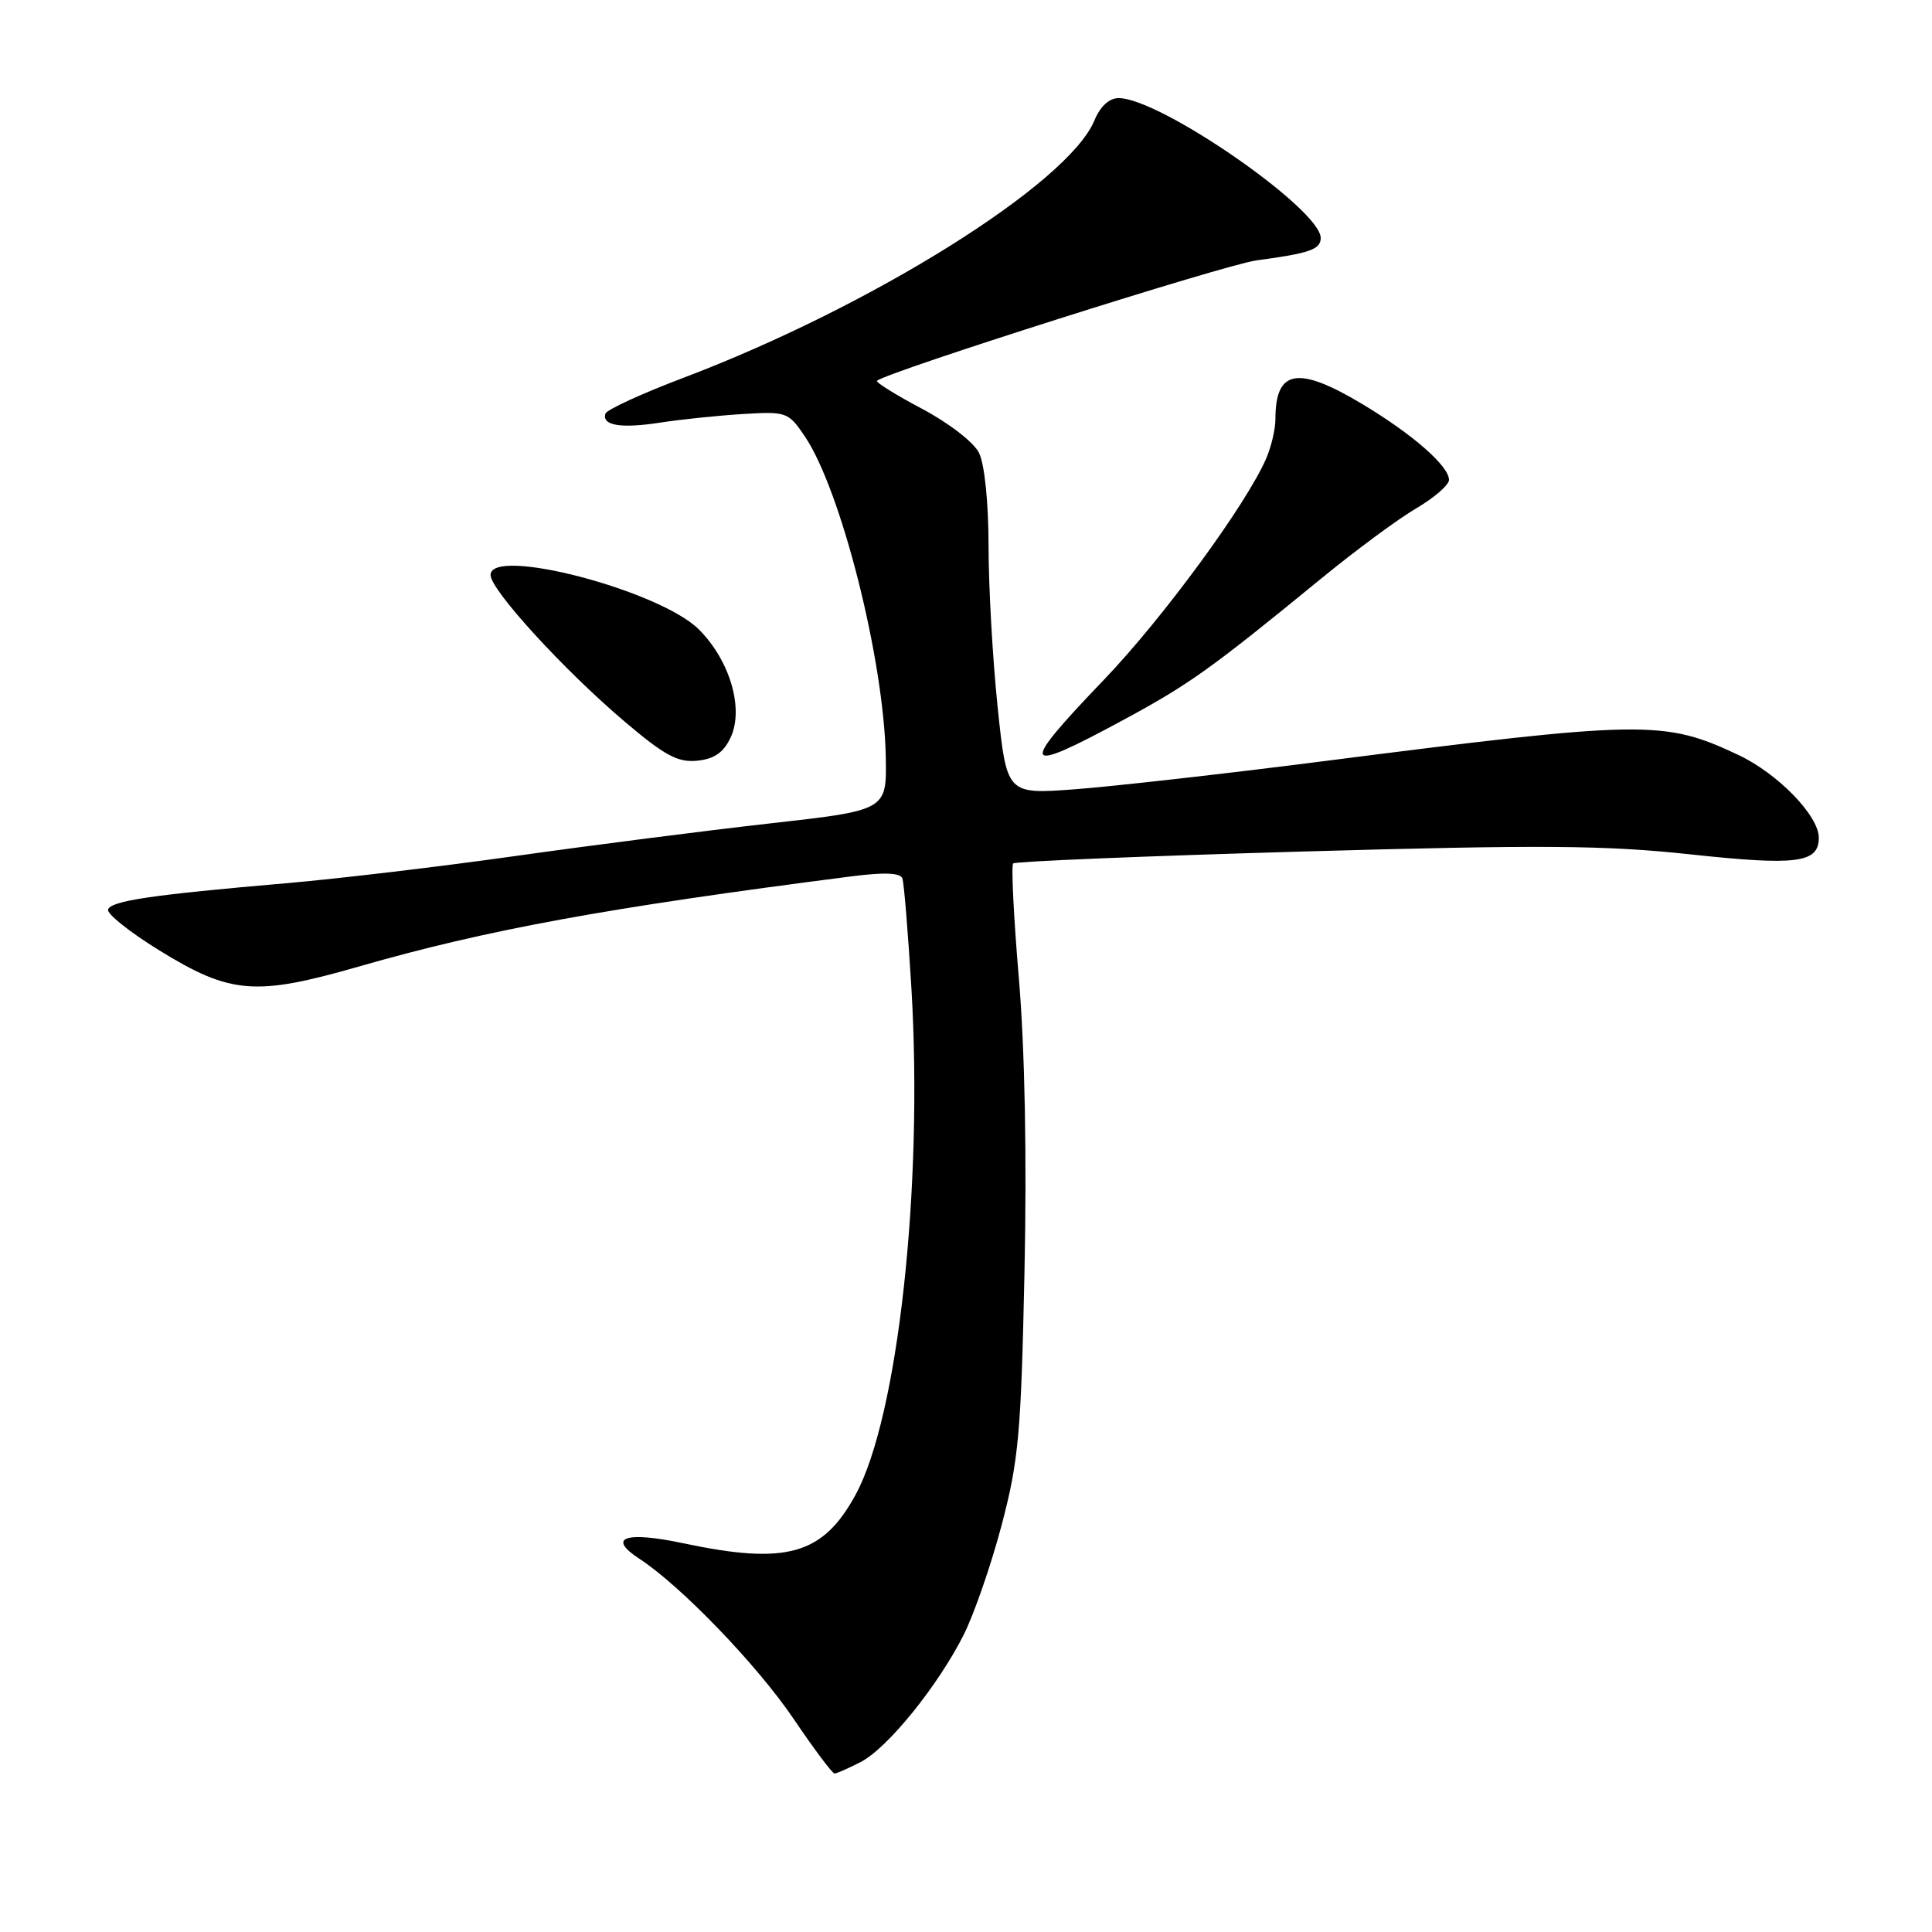 <?xml version="1.0" encoding="UTF-8" standalone="no"?>
<!DOCTYPE svg PUBLIC "-//W3C//DTD SVG 1.1//EN" "http://www.w3.org/Graphics/SVG/1.1/DTD/svg11.dtd" >
<svg xmlns="http://www.w3.org/2000/svg" xmlns:xlink="http://www.w3.org/1999/xlink" version="1.1" viewBox="0 0 256 256">
 <g >
 <path fill="currentColor"
d=" M 114.04 233.48 C 117.60 231.64 124.23 223.46 127.68 216.65 C 129.06 213.91 131.33 207.36 132.72 202.09 C 134.98 193.51 135.30 189.97 135.75 168.50 C 136.07 153.33 135.80 139.06 135.01 129.71 C 134.32 121.57 133.98 114.69 134.25 114.41 C 134.53 114.14 151.79 113.43 172.62 112.83 C 204.38 111.93 212.68 111.99 224.00 113.21 C 238.11 114.73 241.00 114.35 241.00 111.00 C 241.00 108.08 235.55 102.48 230.33 100.03 C 220.45 95.38 217.95 95.42 175.00 100.91 C 162.07 102.56 147.43 104.21 142.45 104.58 C 133.40 105.26 133.40 105.26 132.20 93.77 C 131.54 87.45 130.99 77.83 130.99 72.39 C 130.98 66.51 130.46 61.49 129.72 60.00 C 129.02 58.59 125.71 56.04 122.16 54.16 C 118.69 52.32 116.01 50.65 116.21 50.46 C 117.33 49.34 162.33 35.06 166.50 34.50 C 173.55 33.56 175.00 33.05 175.00 31.53 C 175.00 27.73 153.72 13.00 148.23 13.00 C 146.97 13.00 145.79 14.09 145.01 15.97 C 141.55 24.32 115.52 40.61 90.53 50.07 C 85.04 52.15 80.41 54.28 80.23 54.80 C 79.70 56.39 82.30 56.81 87.53 55.99 C 90.26 55.57 95.18 55.06 98.45 54.86 C 104.22 54.51 104.46 54.60 106.63 57.80 C 111.44 64.90 117.14 87.46 117.37 100.34 C 117.50 107.37 117.50 107.37 102.00 109.11 C 93.47 110.07 78.33 112.01 68.34 113.42 C 58.36 114.83 44.63 116.46 37.84 117.04 C 20.08 118.57 14.69 119.37 14.32 120.52 C 14.14 121.08 17.17 123.50 21.06 125.90 C 30.54 131.75 33.82 132.02 47.55 128.07 C 64.55 123.18 80.47 120.27 112.84 116.12 C 117.22 115.56 119.30 115.65 119.57 116.40 C 119.79 117.01 120.32 123.58 120.77 131.00 C 122.33 157.39 118.99 187.74 113.37 198.06 C 109.03 206.03 104.22 207.39 90.54 204.49 C 82.85 202.86 80.39 203.72 84.70 206.53 C 90.18 210.09 100.32 220.61 105.15 227.75 C 107.85 231.74 110.29 235.00 110.58 235.00 C 110.87 235.00 112.42 234.31 114.04 233.48 Z  M 96.79 97.77 C 98.61 93.96 96.74 87.54 92.61 83.41 C 87.43 78.23 65.00 72.36 65.00 76.19 C 65.00 78.16 74.70 88.77 82.74 95.59 C 88.06 100.11 89.81 101.05 92.36 100.80 C 94.62 100.58 95.85 99.74 96.79 97.77 Z  M 148.90 95.37 C 157.62 90.65 160.37 88.69 175.03 76.69 C 179.60 72.94 185.29 68.74 187.67 67.35 C 190.05 65.95 192.00 64.26 192.00 63.59 C 192.00 61.76 187.21 57.56 180.56 53.57 C 171.98 48.42 169.00 48.93 169.00 55.53 C 169.00 56.84 168.46 59.16 167.80 60.70 C 165.18 66.80 154.07 81.95 146.25 90.10 C 134.88 101.96 135.27 102.74 148.90 95.37 Z "/>
</g>
</svg>